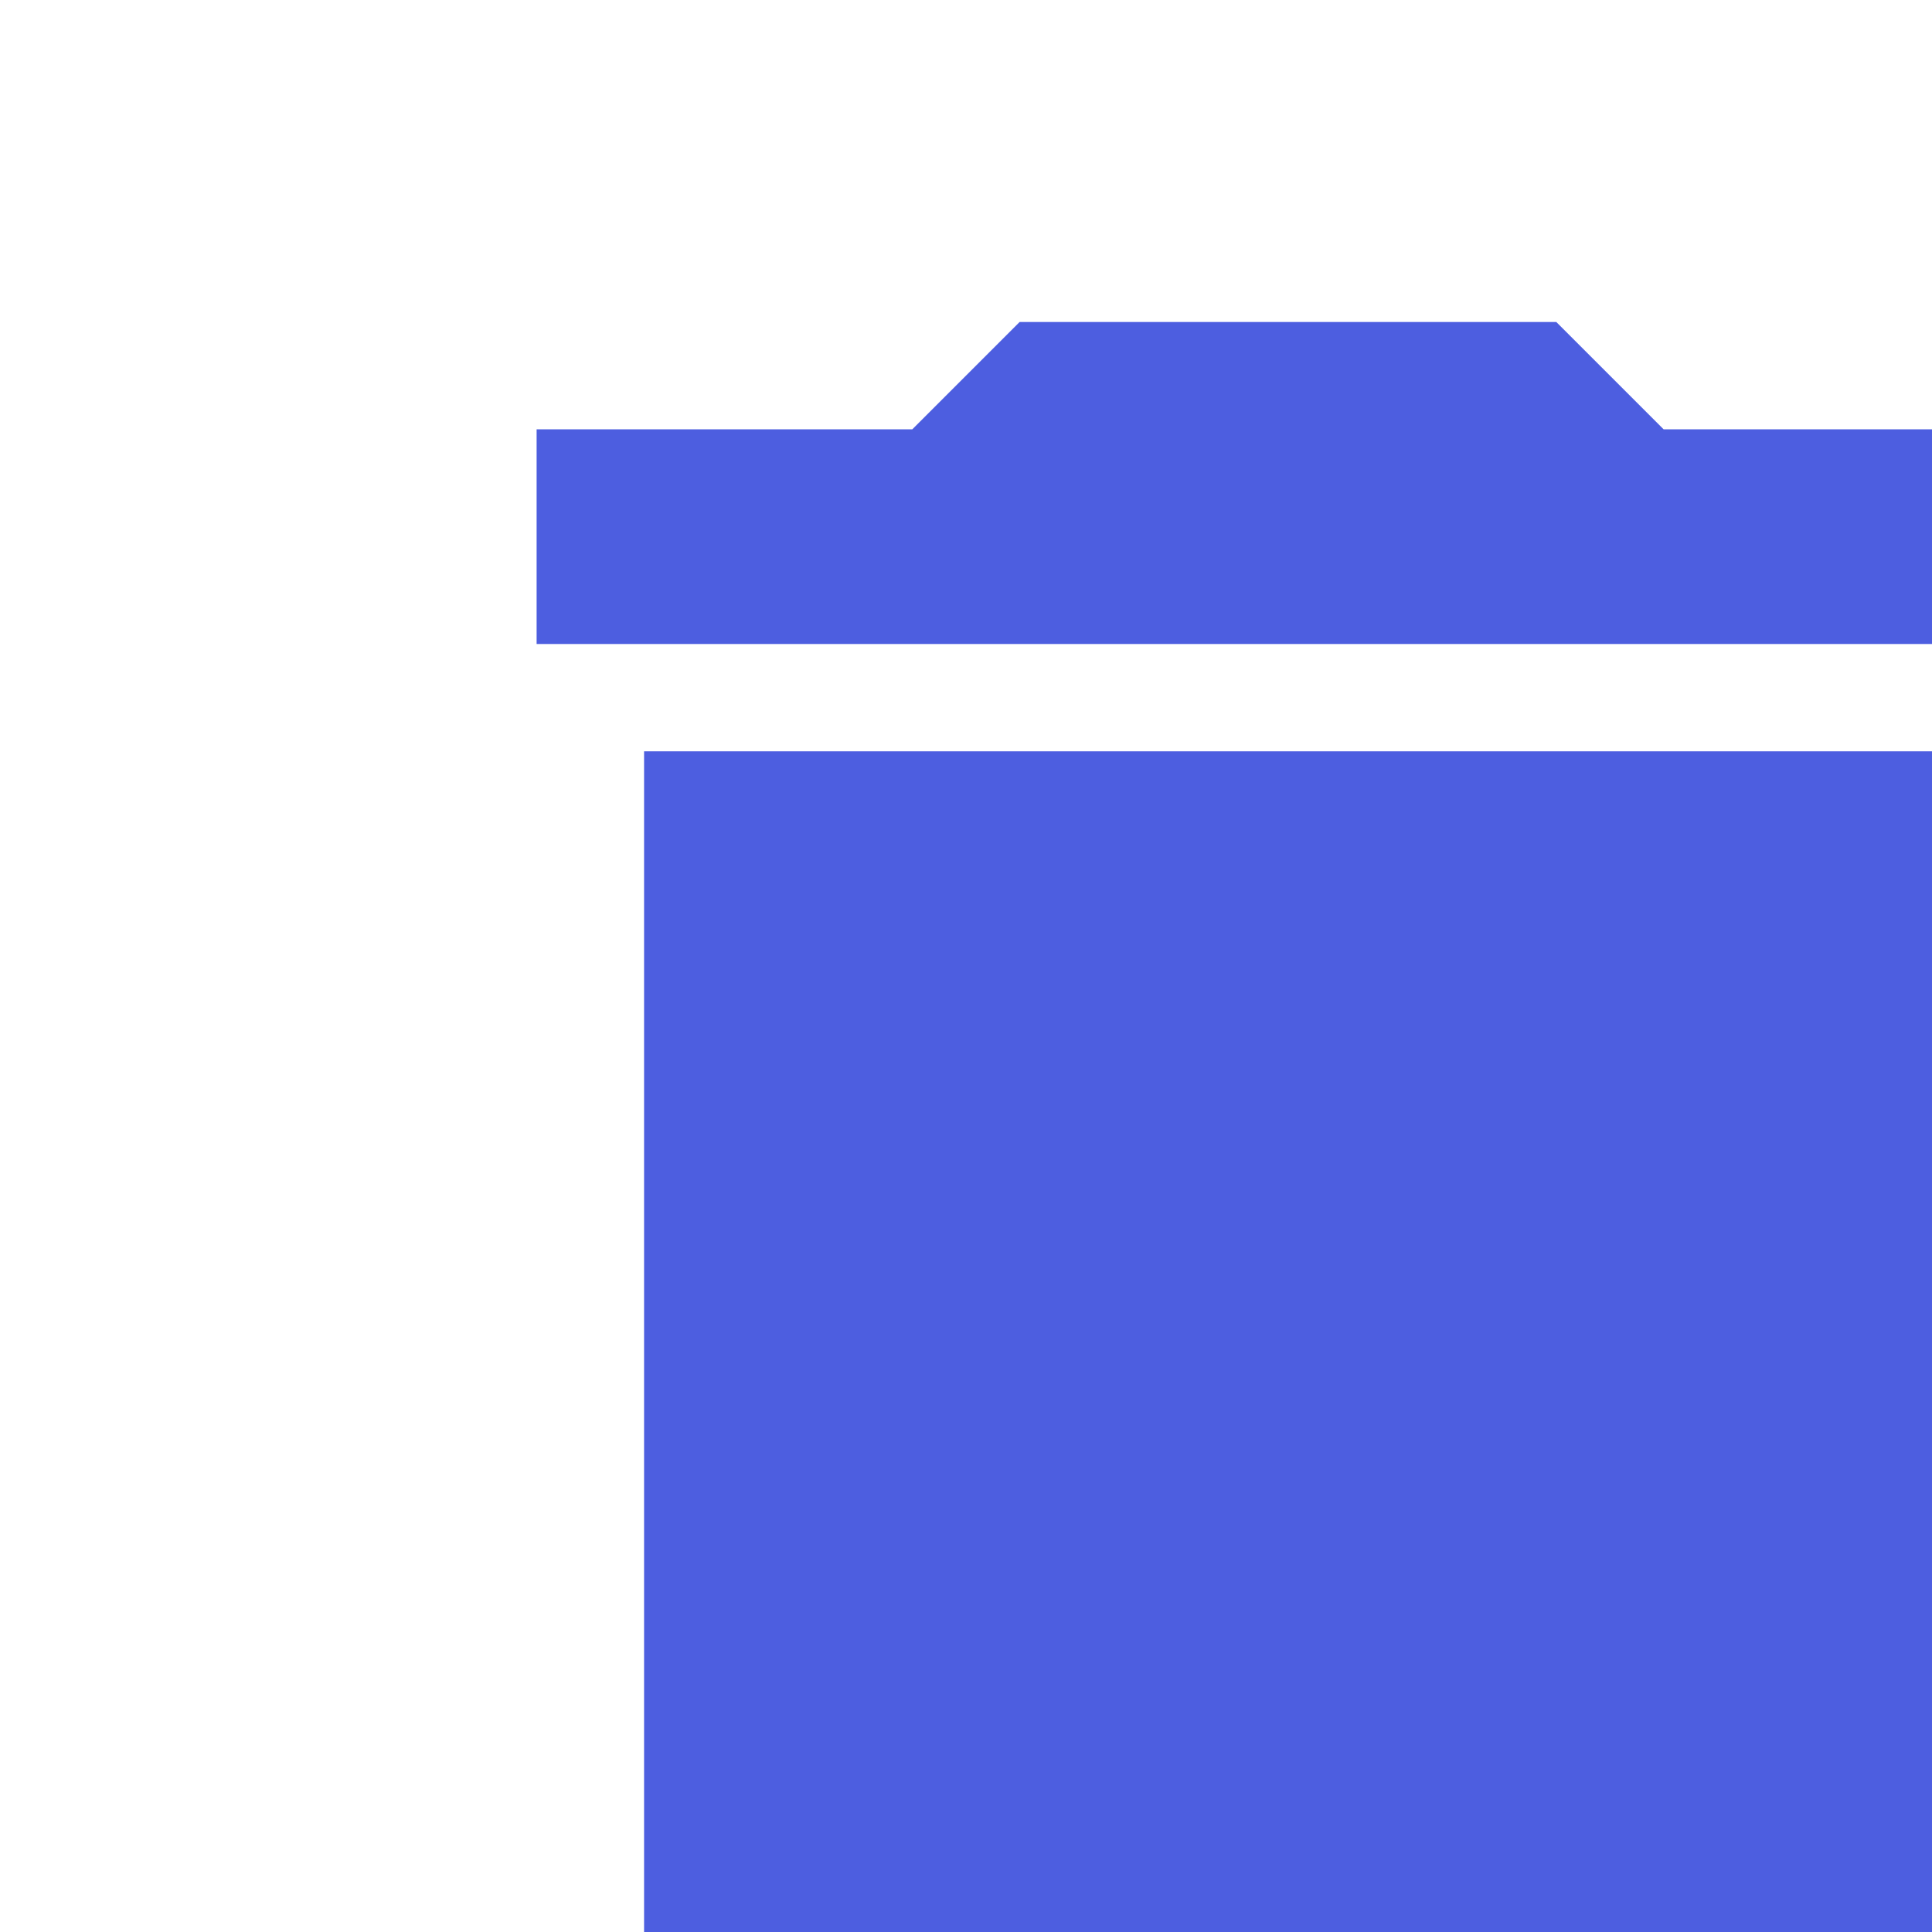 <svg xmlns="http://www.w3.org/2000/svg" height="18px" viewBox="0 0 24 24" width="18px" fill="#4d5ee0">
<path d="M25.333 5.333h-4.667l-1.333-1.333h-6.667l-1.333 1.333h-4.667v2.667h18.667zM8 25.333c0 1.473 1.194 2.667 2.667 2.667v0h10.667c1.473 0 2.667-1.194 2.667-2.667v0-16h-16v16z"></path>
</svg>